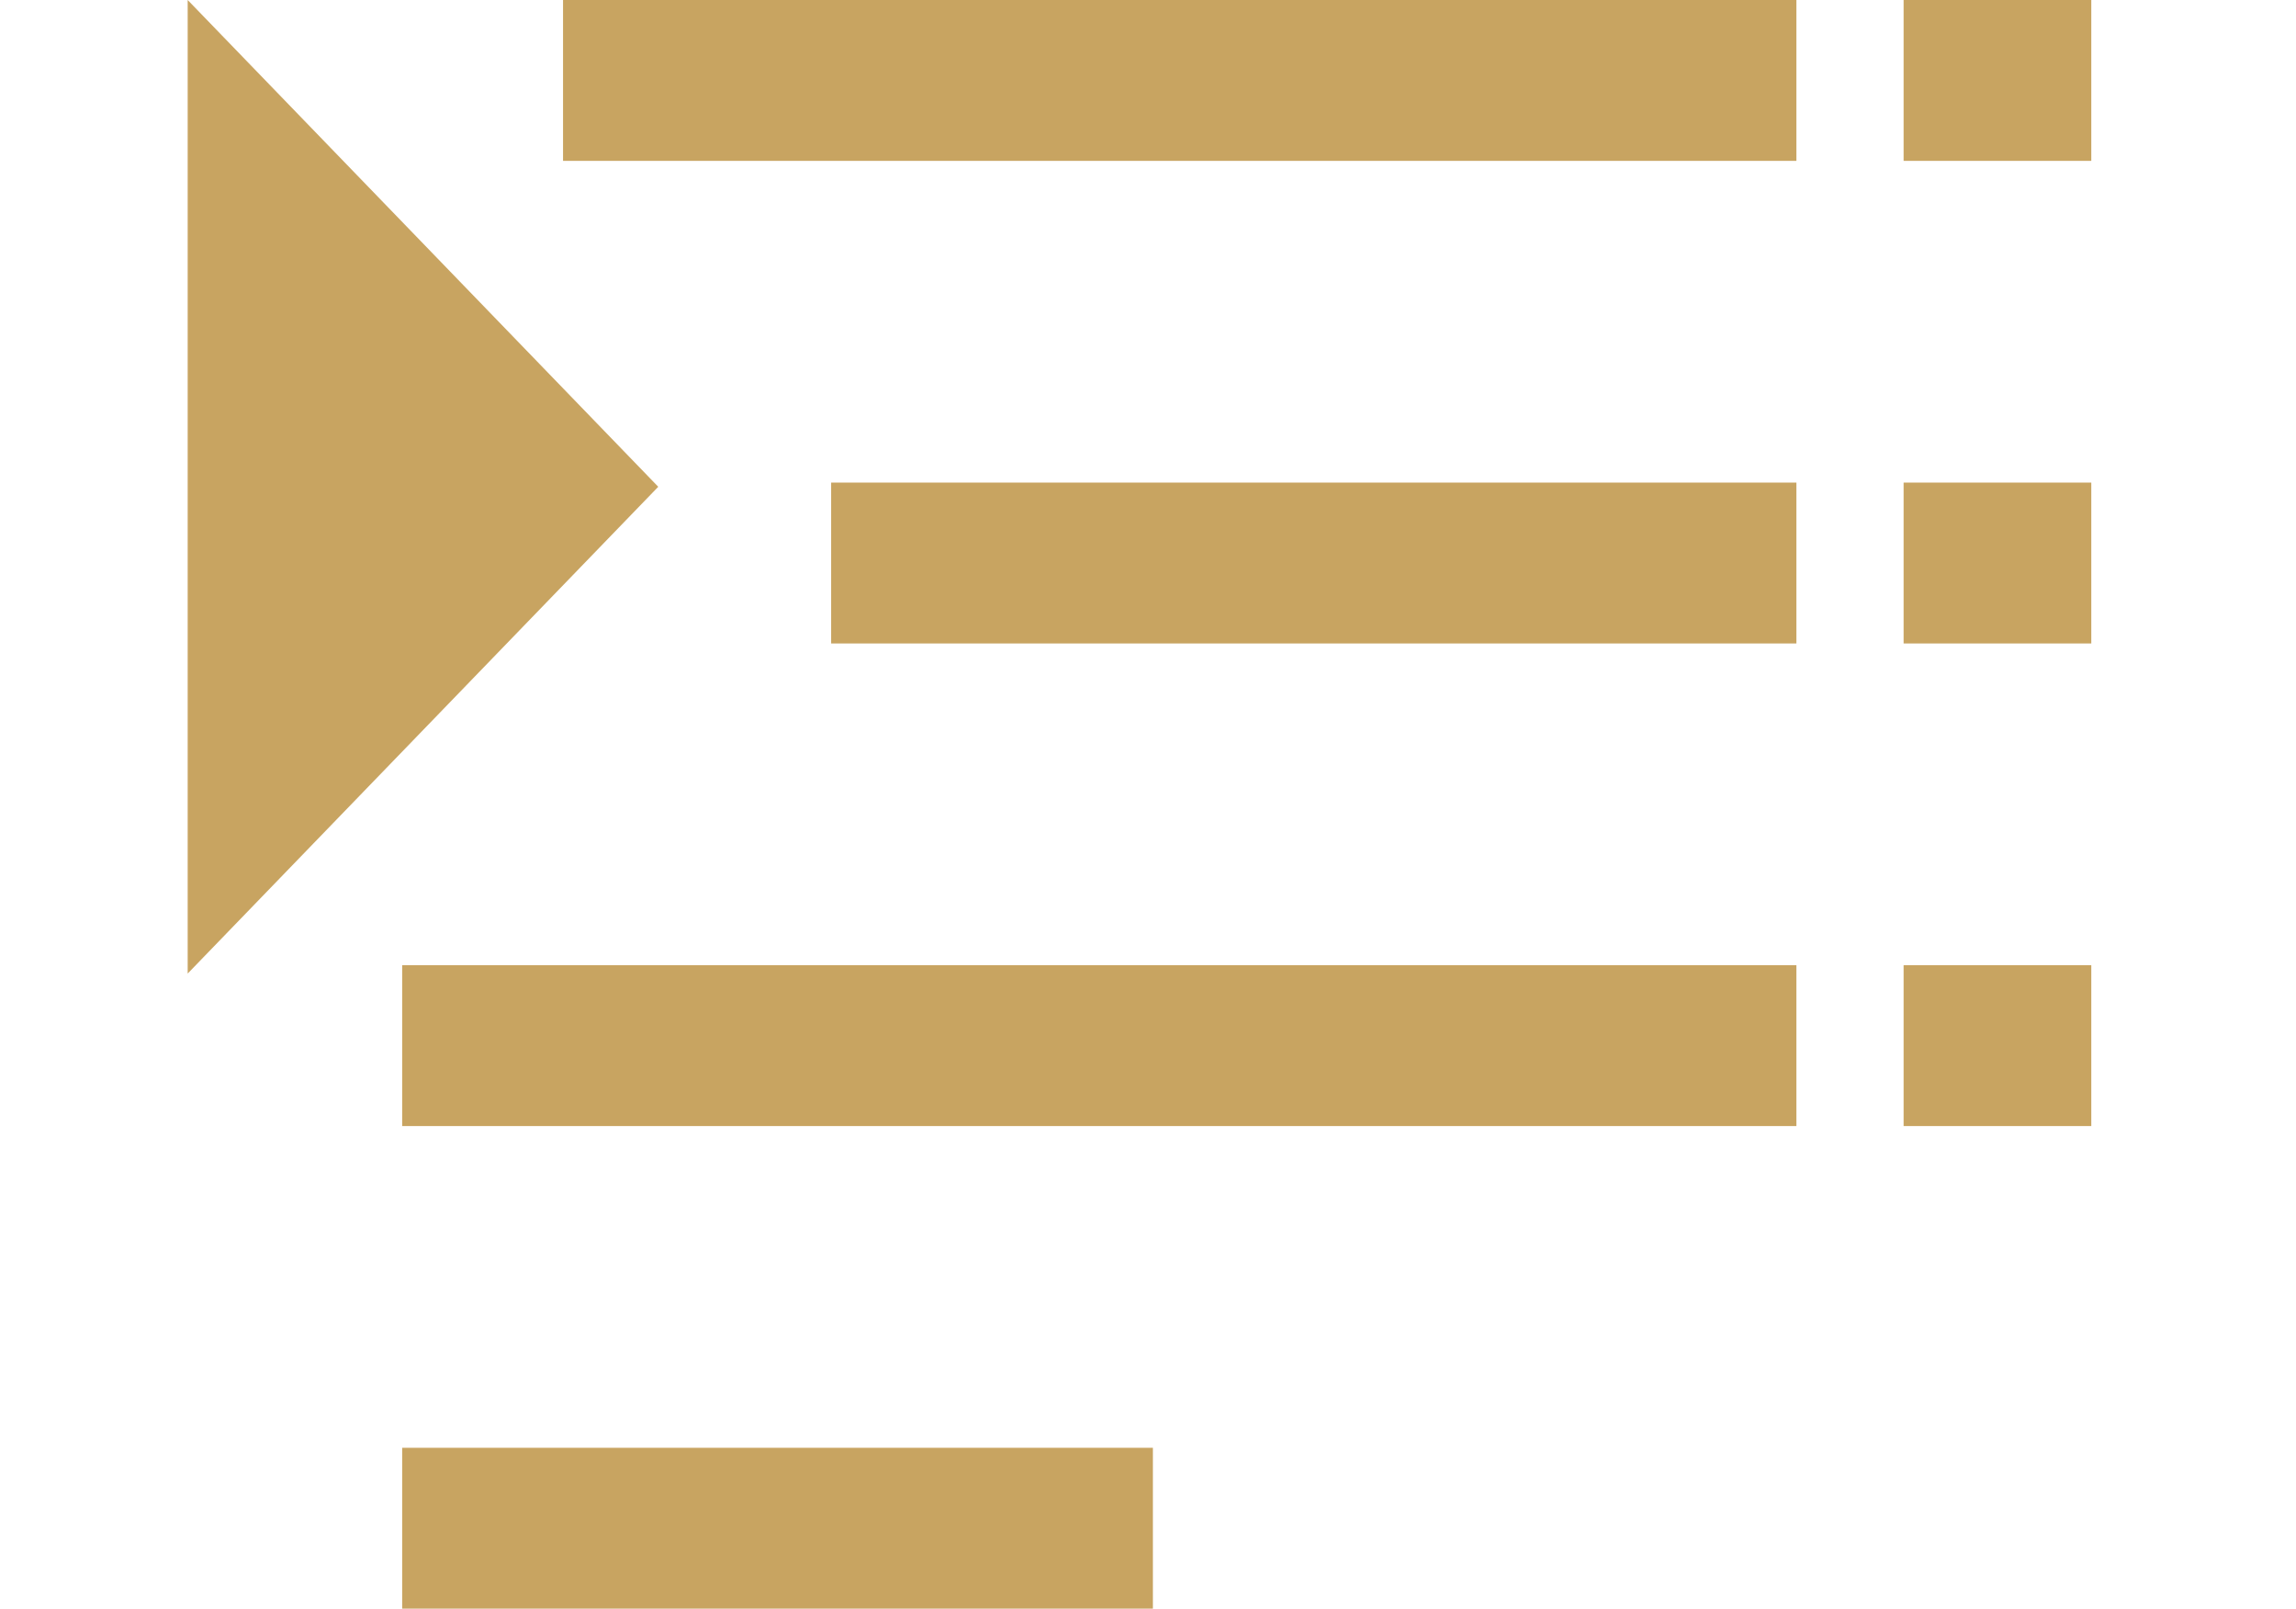 <?xml version="1.0" encoding="UTF-8" standalone="no"?>
<!-- Generator: Adobe Illustrator 15.1.0, SVG Export Plug-In . SVG Version: 6.00 Build 0)  -->

<svg
   xmlns:dc="http://purl.org/dc/elements/1.1/"
   xmlns:cc="http://creativecommons.org/ns#"
   xmlns:rdf="http://www.w3.org/1999/02/22-rdf-syntax-ns#"
   xmlns:svg="http://www.w3.org/2000/svg"
   xmlns="http://www.w3.org/2000/svg"
   xmlns:sodipodi="http://sodipodi.sourceforge.net/DTD/sodipodi-0.dtd"
   xmlns:inkscape="http://www.inkscape.org/namespaces/inkscape"
   version="1.1"
   id="Calque_1"
   x="0px"
   y="0px"
   width="85.635px"
   height="60px"
   viewBox="0 0 85.635 60"
   enable-background="new 0 0 85.635 60"
   xml:space="preserve"
   inkscape:version="0.48.4 r9939"
   sodipodi:docname="playlist.svgz"><defs
   id="defs55" /><sodipodi:namedview
   pagecolor="#ffffff"
   bordercolor="#666666"
   borderopacity="1"
   objecttolerance="10"
   gridtolerance="10"
   guidetolerance="10"
   inkscape:pageopacity="0"
   inkscape:pageshadow="2"
   inkscape:window-width="640"
   inkscape:window-height="480"
   id="namedview53"
   showgrid="false"
   inkscape:zoom="3.9333333"
   inkscape:cx="42.817501"
   inkscape:cy="30"
   inkscape:window-x="0"
   inkscape:window-y="0"
   inkscape:window-maximized="0"
   inkscape:current-layer="Calque_1" />
<g
   id="g21">
	<g
   id="g23">
		<rect
   x="21"
   width="46"
   height="6"
   id="rect25" fill="#C8A461" />
	</g>
	<g
   id="g27">
		<rect
   x="71"
   width="7"
   height="6"
   id="rect29" fill="#C8A461" />
	</g>
	<g
   id="g31">
		<rect
   x="31"
   y="18"
   width="36"
   height="6"
   id="rect33" fill="#C8A461" />
	</g>
	<g
   id="g35">
		<rect
   x="71"
   y="18"
   width="7"
   height="6"
   id="rect37" fill="#C8A461" />
	</g>
	<g
   id="g39">
		<rect
   x="15"
   y="36"
   width="52"
   height="6"
   id="rect41" fill="#C8A461" />
	</g>
	<g
   id="g43">
		<rect
   x="71"
   y="36"
   width="7"
   height="6"
   id="rect45" fill="#C8A461" />
	</g>
	<g
   id="g47">
		<rect
   x="15"
   y="54"
   width="28"
   height="6"
   id="rect49" fill="#C8A461" />
	</g>
	<polygon
   points="7,0 7,36.312 24.551,18.156  "
   id="polygon51" fill="#C8A461" />
</g>
</svg>